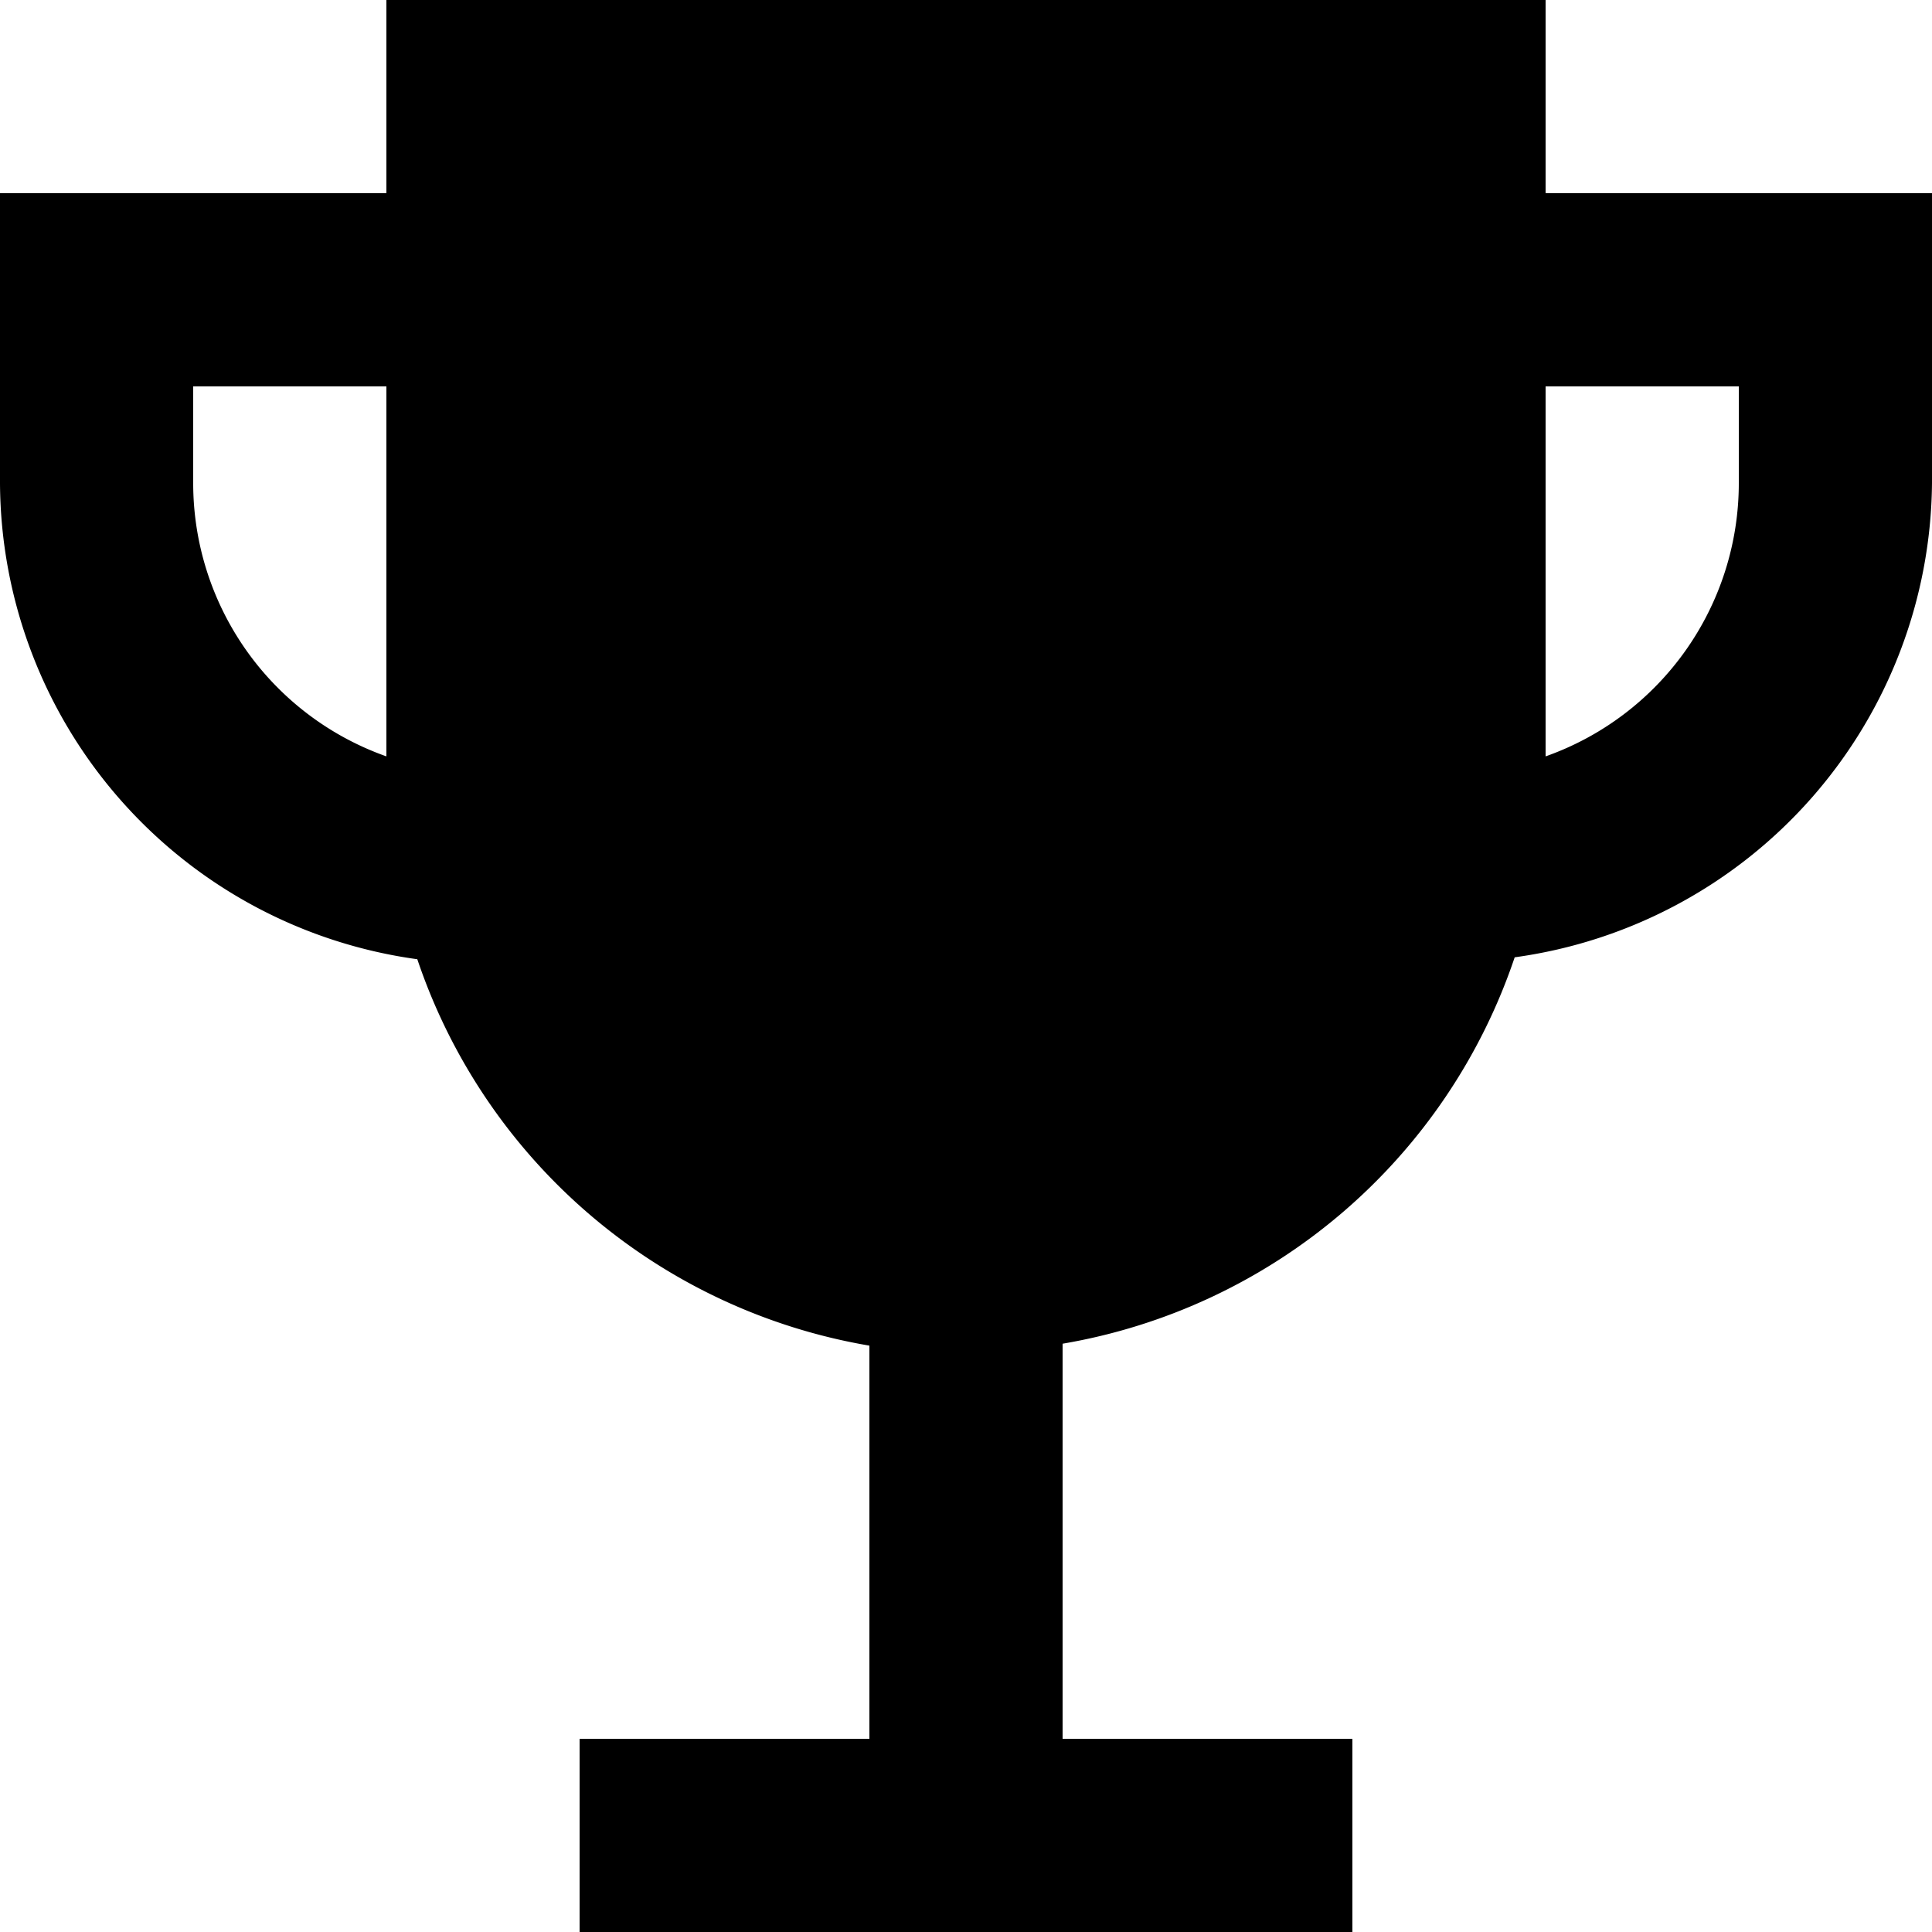 <?xml version="1.0" standalone="no"?><!DOCTYPE svg PUBLIC "-//W3C//DTD SVG 1.1//EN" "http://www.w3.org/Graphics/SVG/1.1/DTD/svg11.dtd"><svg t="1572593121387" class="icon" viewBox="0 0 1024 1024" version="1.1" xmlns="http://www.w3.org/2000/svg" p-id="1367" xmlns:xlink="http://www.w3.org/1999/xlink" width="64" height="64"><defs><style type="text/css"></style></defs><path d="M819.2 102.4V0H204.8v102.4H0v153.6a256 256 0 0 0 221.184 252.416 307.2 307.2 0 0 0 239.616 204.8V921.6H307.2v102.4h409.6v-102.4h-153.6v-209.408a307.2 307.2 0 0 0 239.616-204.8A256 256 0 0 0 1024 256V102.4zM102.4 256V204.8h102.4v196.096A153.6 153.6 0 0 1 102.4 256z m819.2 0a153.6 153.6 0 0 1-102.4 144.896V204.8h102.4z" p-id="1368"></path></svg>